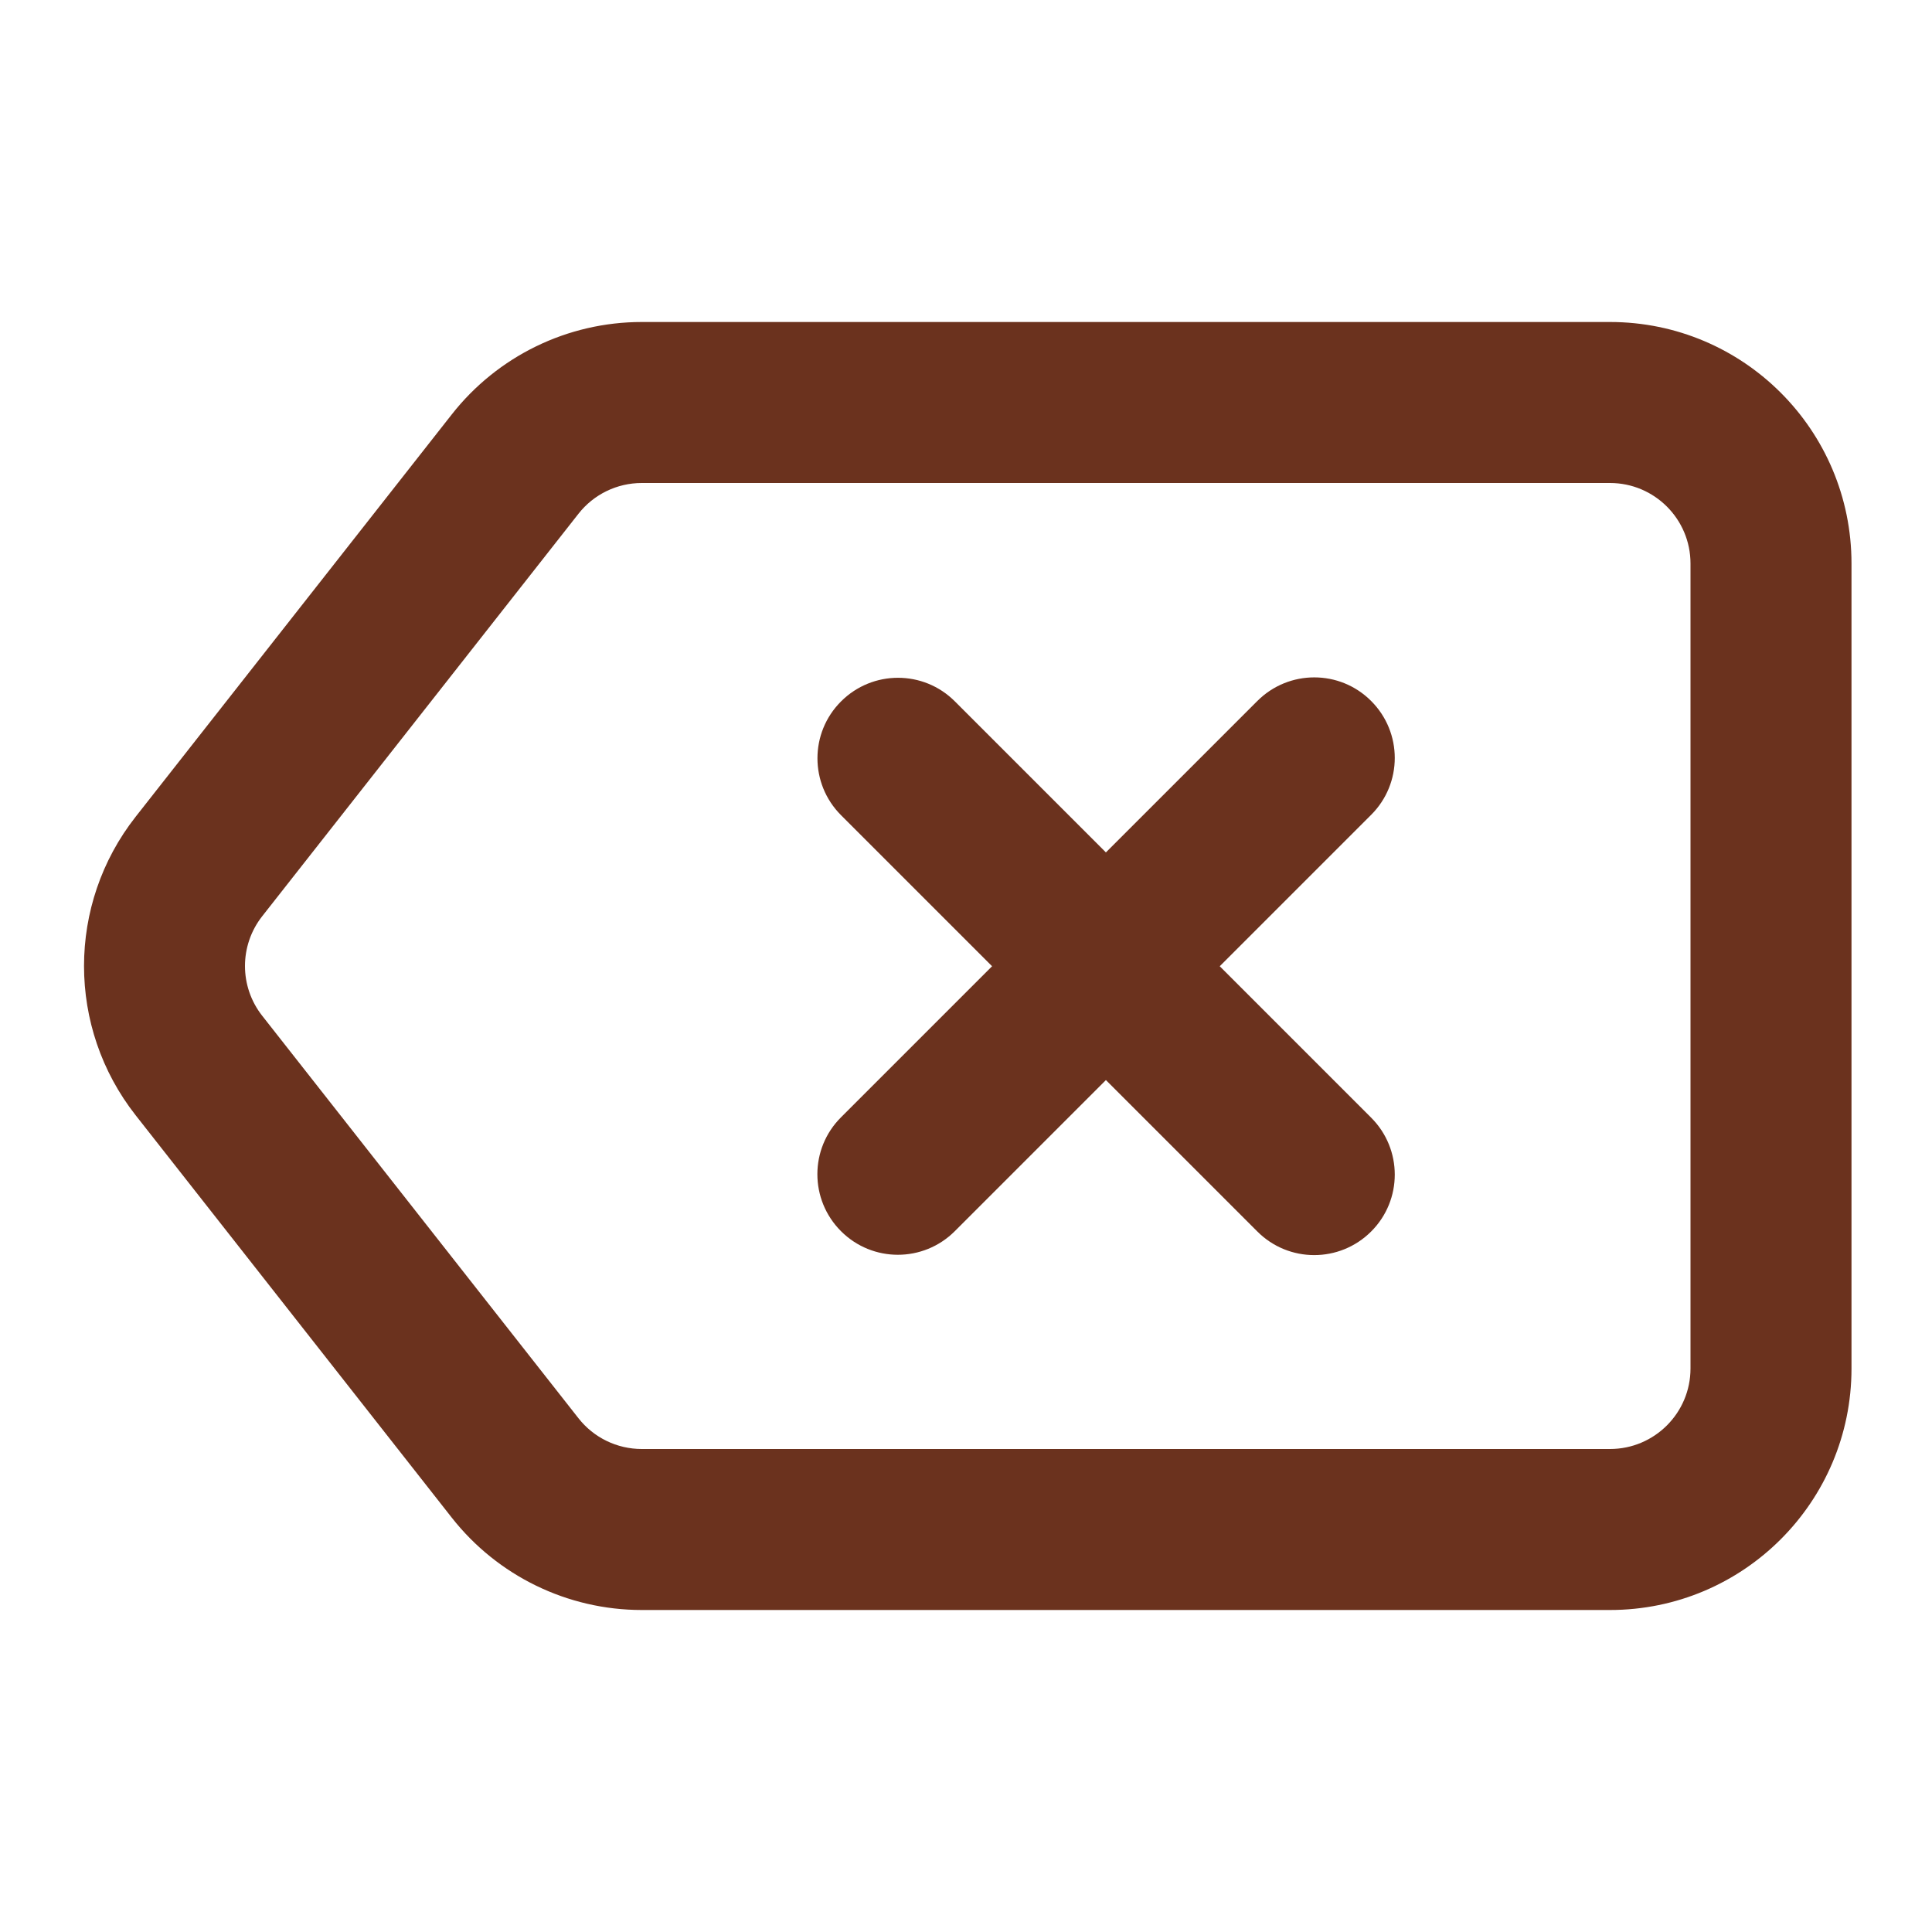 <?xml version="1.0" encoding="UTF-8" standalone="no"?>
<!-- Uploaded to: SVG Repo, www.svgrepo.com, Generator: SVG Repo Mixer Tools -->

<svg
   width="800px"
   height="800px"
   viewBox="0 0 24 24"
   fill="none"
   version="1.1"
   id="svg139"
   sodipodi:docname="delete.svg"
   inkscape:version="1.2.2 (732a01da63, 2022-12-09)"
   xmlns:inkscape="http://www.inkscape.org/namespaces/inkscape"
   xmlns:sodipodi="http://sodipodi.sourceforge.net/DTD/sodipodi-0.dtd"
   xmlns="http://www.w3.org/2000/svg"
   xmlns:svg="http://www.w3.org/2000/svg">
  <defs
     id="defs143" />
  <sodipodi:namedview
     id="namedview141"
     pagecolor="#ffffff"
     bordercolor="#000000"
     borderopacity="0.25"
     inkscape:showpageshadow="2"
     inkscape:pageopacity="0.0"
     inkscape:pagecheckerboard="0"
     inkscape:deskcolor="#d1d1d1"
     showgrid="false"
     inkscape:zoom="0.80625"
     inkscape:cx="309.45736"
     inkscape:cy="402.48062"
     inkscape:window-width="1600"
     inkscape:window-height="828"
     inkscape:window-x="-9"
     inkscape:window-y="-9"
     inkscape:window-maximized="1"
     inkscape:current-layer="svg139" />
  <path
     d="m 10.447,15.294 c -0.391,-0.391 -0.391,-1.024 0,-1.414 l 1.877,-1.877 -1.876,-1.876 c -0.391,-0.391 -0.391,-1.024 0,-1.414 0.391,-0.391 1.024,-0.391 1.414,0 l 1.876,1.876 1.881,-1.881 c 0.391,-0.391 1.024,-0.391 1.414,0 0.391,0.391 0.391,1.024 0,1.414 l -1.881,1.881 1.881,1.881 c 0.391,0.391 0.391,1.024 0,1.414 -0.391,0.391 -1.024,0.391 -1.414,0 l -1.881,-1.881 -1.877,1.877 c -0.391,0.391 -1.024,0.391 -1.414,0 z"
     fill="#6b321e"
     id="path135" />
  <path
     fill-rule="evenodd"
     clip-rule="evenodd"
     d="M5.613 5.147C6.182 4.423 7.051 4 7.972 4H20C21.657 4 23 5.343 23 7V17C23 18.657 21.657 20 20 20H7.972C7.051 20 6.182 19.577 5.613 18.854L1.685 13.854C0.83 12.766 0.83 11.234 1.685 10.146L5.613 5.147ZM7.972 6C7.665 6 7.375 6.141 7.186 6.382L3.257 11.382C2.972 11.745 2.972 12.255 3.257 12.618L7.186 17.618C7.375 17.859 7.665 18 7.972 18H20C20.552 18 21 17.552 21 17V7C21 6.448 20.552 6 20 6H7.972Z"
     fill="#6b321e"
     id="path137" />
</svg>
